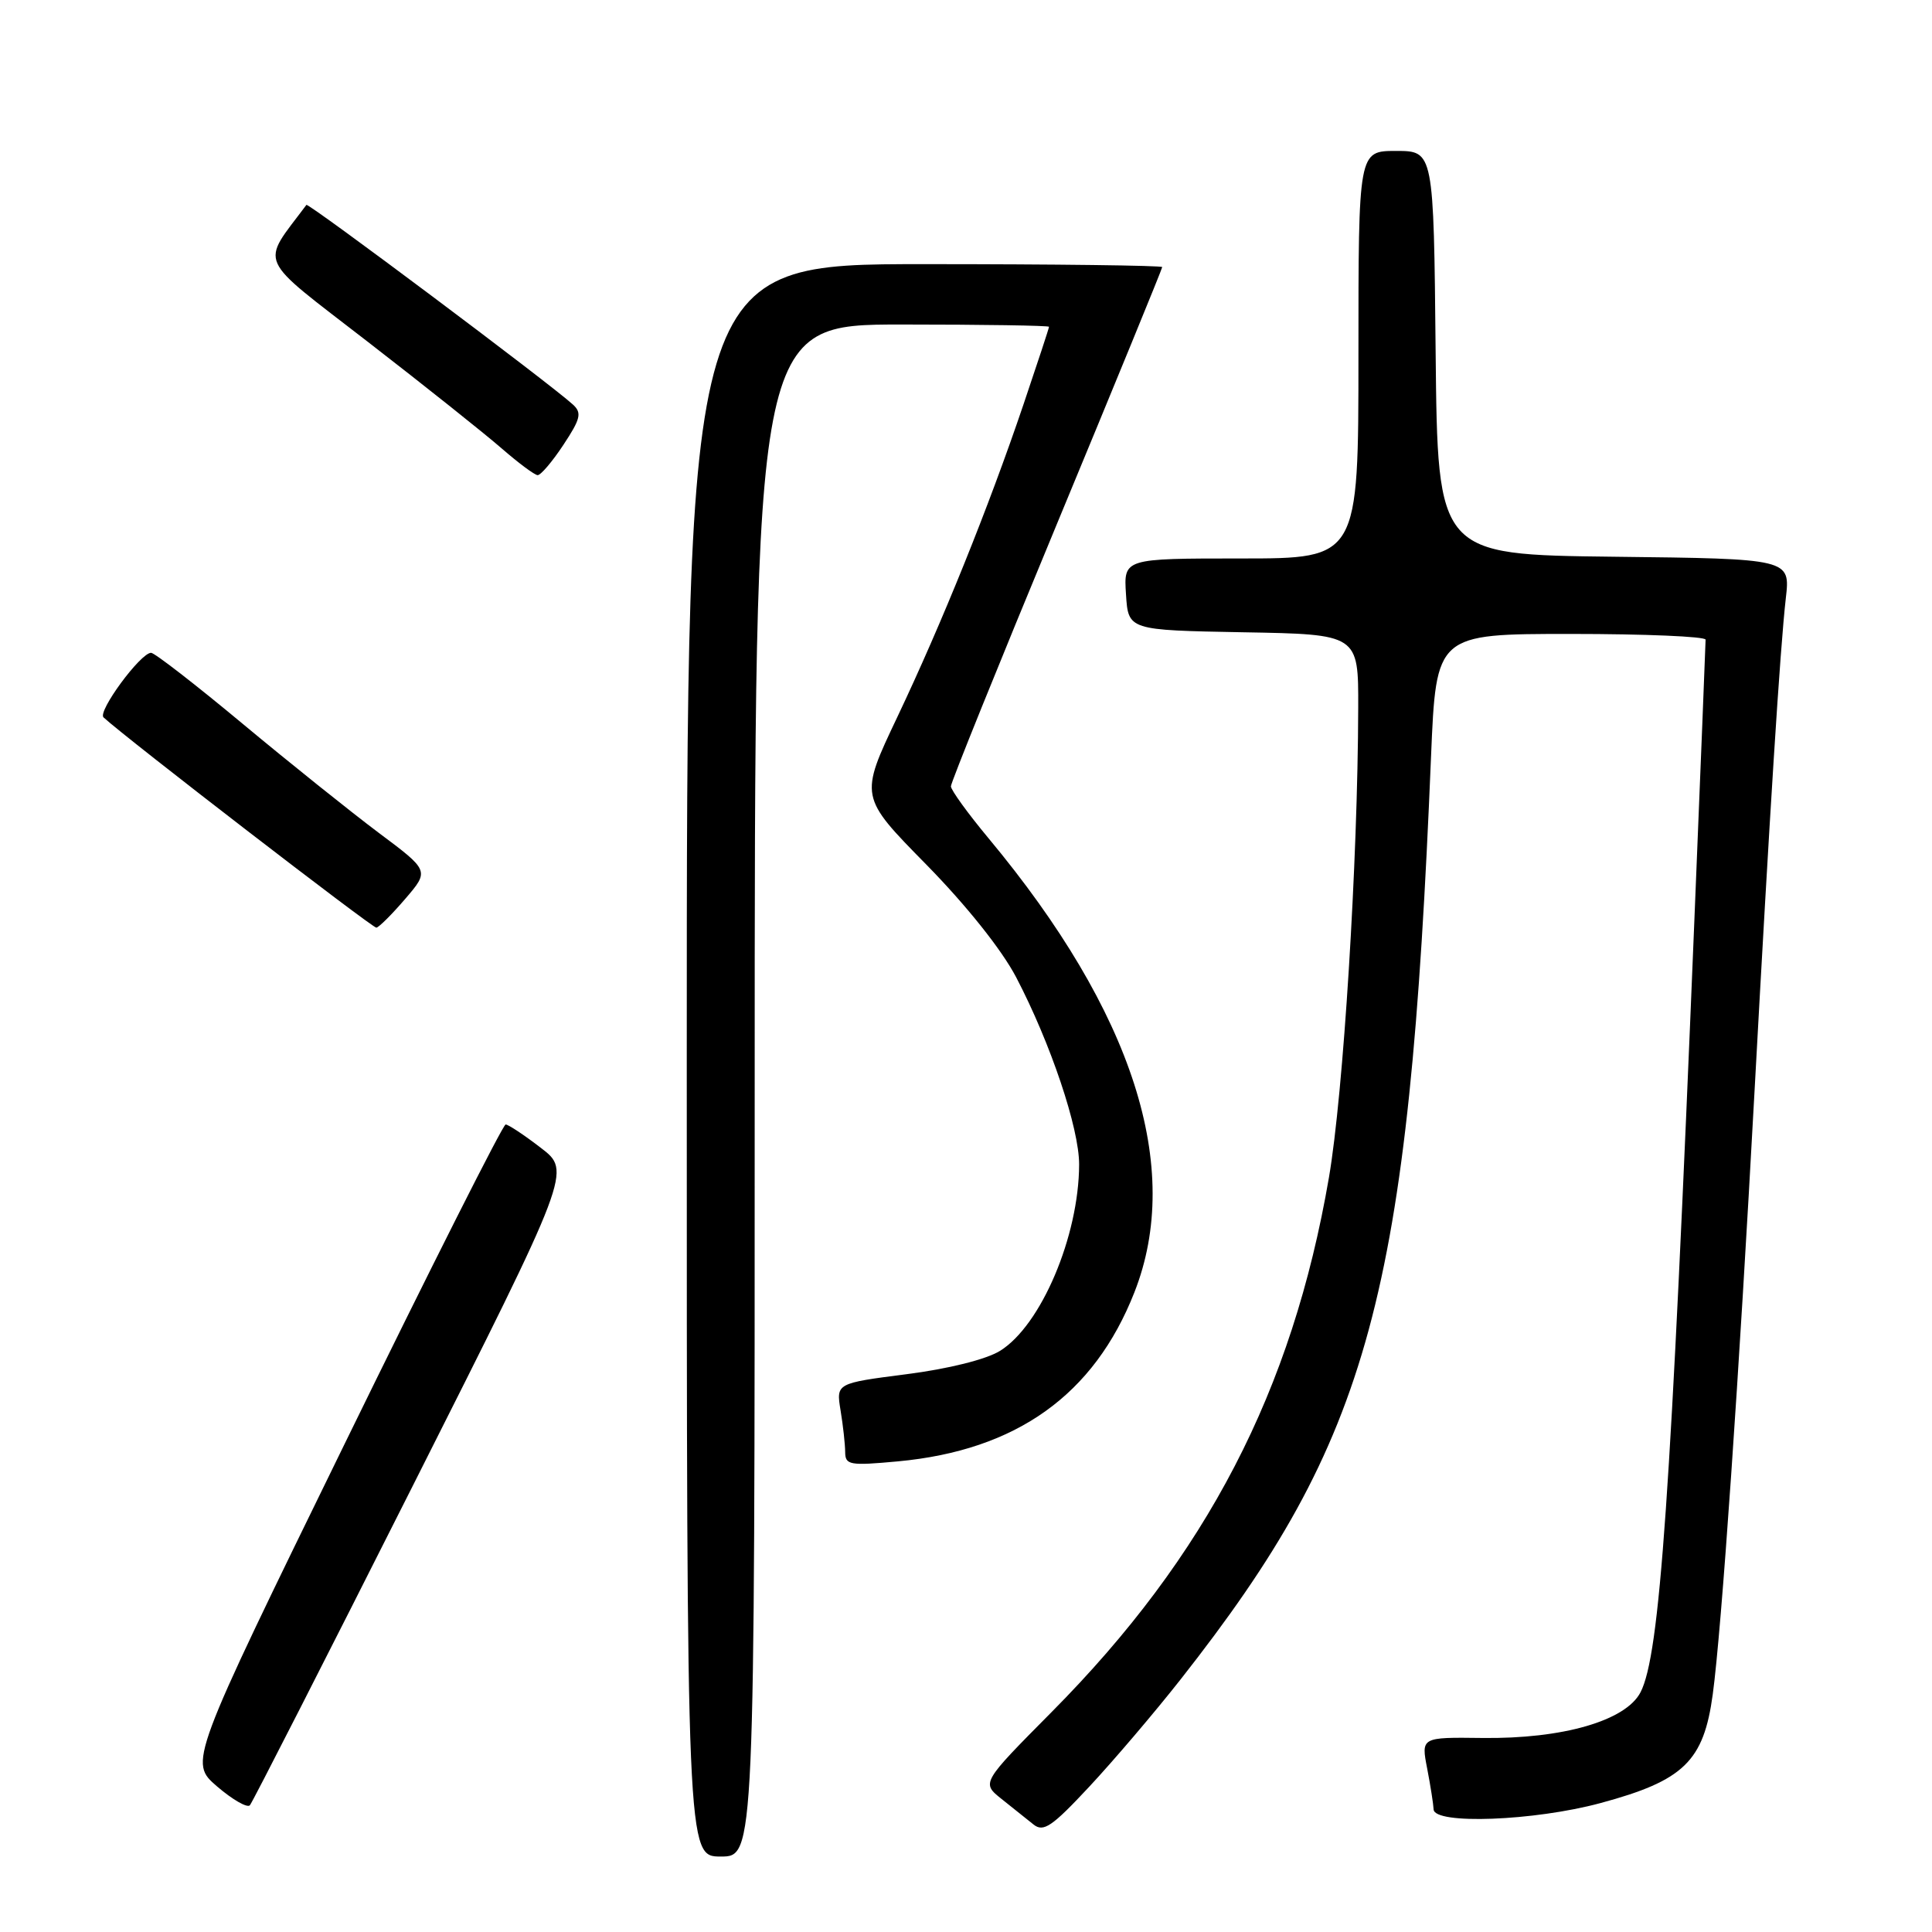 <?xml version="1.0" encoding="UTF-8" standalone="no"?>
<!DOCTYPE svg PUBLIC "-//W3C//DTD SVG 1.1//EN" "http://www.w3.org/Graphics/SVG/1.1/DTD/svg11.dtd" >
<svg xmlns="http://www.w3.org/2000/svg" xmlns:xlink="http://www.w3.org/1999/xlink" version="1.1" viewBox="0 0 256 256">
 <g >
 <path fill="currentColor"
d=" M 100.00 144.50 C 100.00 43.00 100.00 43.00 119.50 43.00 C 130.22 43.00 139.00 43.14 139.00 43.30 C 139.00 43.47 137.48 48.08 135.63 53.55 C 130.97 67.31 124.81 82.56 118.89 95.03 C 113.89 105.56 113.89 105.56 122.71 114.53 C 128.07 119.99 132.74 125.85 134.65 129.50 C 139.22 138.25 143.00 149.50 142.99 154.31 C 142.96 163.81 137.94 175.64 132.50 179.00 C 130.67 180.13 125.68 181.38 120.11 182.09 C 110.79 183.29 110.79 183.29 111.38 186.89 C 111.71 188.88 111.98 191.35 111.99 192.39 C 112.00 194.13 112.57 194.23 118.97 193.64 C 134.68 192.18 144.97 184.83 150.31 171.25 C 156.80 154.76 150.18 134.14 130.99 111.08 C 128.25 107.79 126.00 104.68 126.00 104.19 C 126.00 103.69 132.30 88.10 140.00 69.54 C 147.70 50.97 154.00 35.60 154.00 35.39 C 154.00 35.18 139.82 35.00 122.50 35.00 C 91.00 35.00 91.00 35.00 91.00 140.50 C 91.00 246.00 91.00 246.00 95.50 246.00 C 100.00 246.00 100.00 246.00 100.00 144.50 Z  M 156.46 222.50 C 181.59 190.53 186.67 171.81 189.62 100.25 C 190.30 84.00 190.30 84.00 208.15 84.00 C 217.97 84.00 226.00 84.34 226.00 84.76 C 226.00 85.17 225.33 101.93 224.51 122.01 C 221.39 198.52 219.94 219.27 217.38 224.23 C 215.43 228.01 207.06 230.43 196.40 230.29 C 188.30 230.19 188.30 230.19 189.11 234.35 C 189.55 236.63 189.93 239.06 189.96 239.75 C 190.03 241.79 203.29 241.29 212.06 238.92 C 223.11 235.94 225.75 233.38 226.95 224.50 C 228.11 215.99 230.44 182.27 232.49 144.50 C 234.47 108.15 235.88 85.79 236.63 79.27 C 237.23 74.04 237.23 74.04 213.86 73.77 C 190.50 73.50 190.50 73.50 190.23 46.75 C 189.97 20.00 189.97 20.00 184.98 20.00 C 180.00 20.00 180.00 20.00 180.00 47.00 C 180.00 74.00 180.00 74.00 164.45 74.00 C 148.89 74.00 148.89 74.00 149.20 78.75 C 149.50 83.50 149.50 83.50 164.75 83.78 C 180.00 84.05 180.00 84.05 179.97 93.78 C 179.92 114.18 178.00 144.94 176.09 156.03 C 171.23 184.30 159.90 206.14 139.33 226.87 C 130.04 236.24 130.04 236.24 132.71 238.37 C 134.18 239.54 136.08 241.06 136.94 241.75 C 138.26 242.81 139.38 242.06 144.33 236.75 C 147.54 233.31 153.00 226.90 156.46 222.50 Z  M 54.71 196.85 C 75.70 155.19 75.70 155.19 71.67 152.10 C 69.45 150.39 67.35 149.00 67.00 149.00 C 66.64 149.00 57.06 168.01 45.70 191.25 C 25.04 233.50 25.04 233.50 28.76 236.71 C 30.81 238.47 32.77 239.59 33.11 239.21 C 33.45 238.82 43.17 219.76 54.71 196.85 Z  M 53.70 119.10 C 56.90 115.37 56.90 115.37 50.18 110.35 C 46.49 107.58 38.38 101.09 32.16 95.91 C 25.94 90.73 20.48 86.50 20.02 86.50 C 18.62 86.50 12.89 94.29 13.72 95.06 C 16.76 97.86 49.36 122.98 49.87 122.92 C 50.22 122.87 51.94 121.15 53.70 119.10 Z  M 74.65 58.95 C 76.94 55.49 77.12 54.71 75.92 53.61 C 72.86 50.81 40.85 26.83 40.60 27.15 C 34.50 35.33 33.77 33.70 48.76 45.31 C 56.32 51.16 64.30 57.52 66.50 59.44 C 68.70 61.35 70.83 62.94 71.24 62.96 C 71.64 62.98 73.18 61.18 74.65 58.95 Z "/>
</g>
</svg>